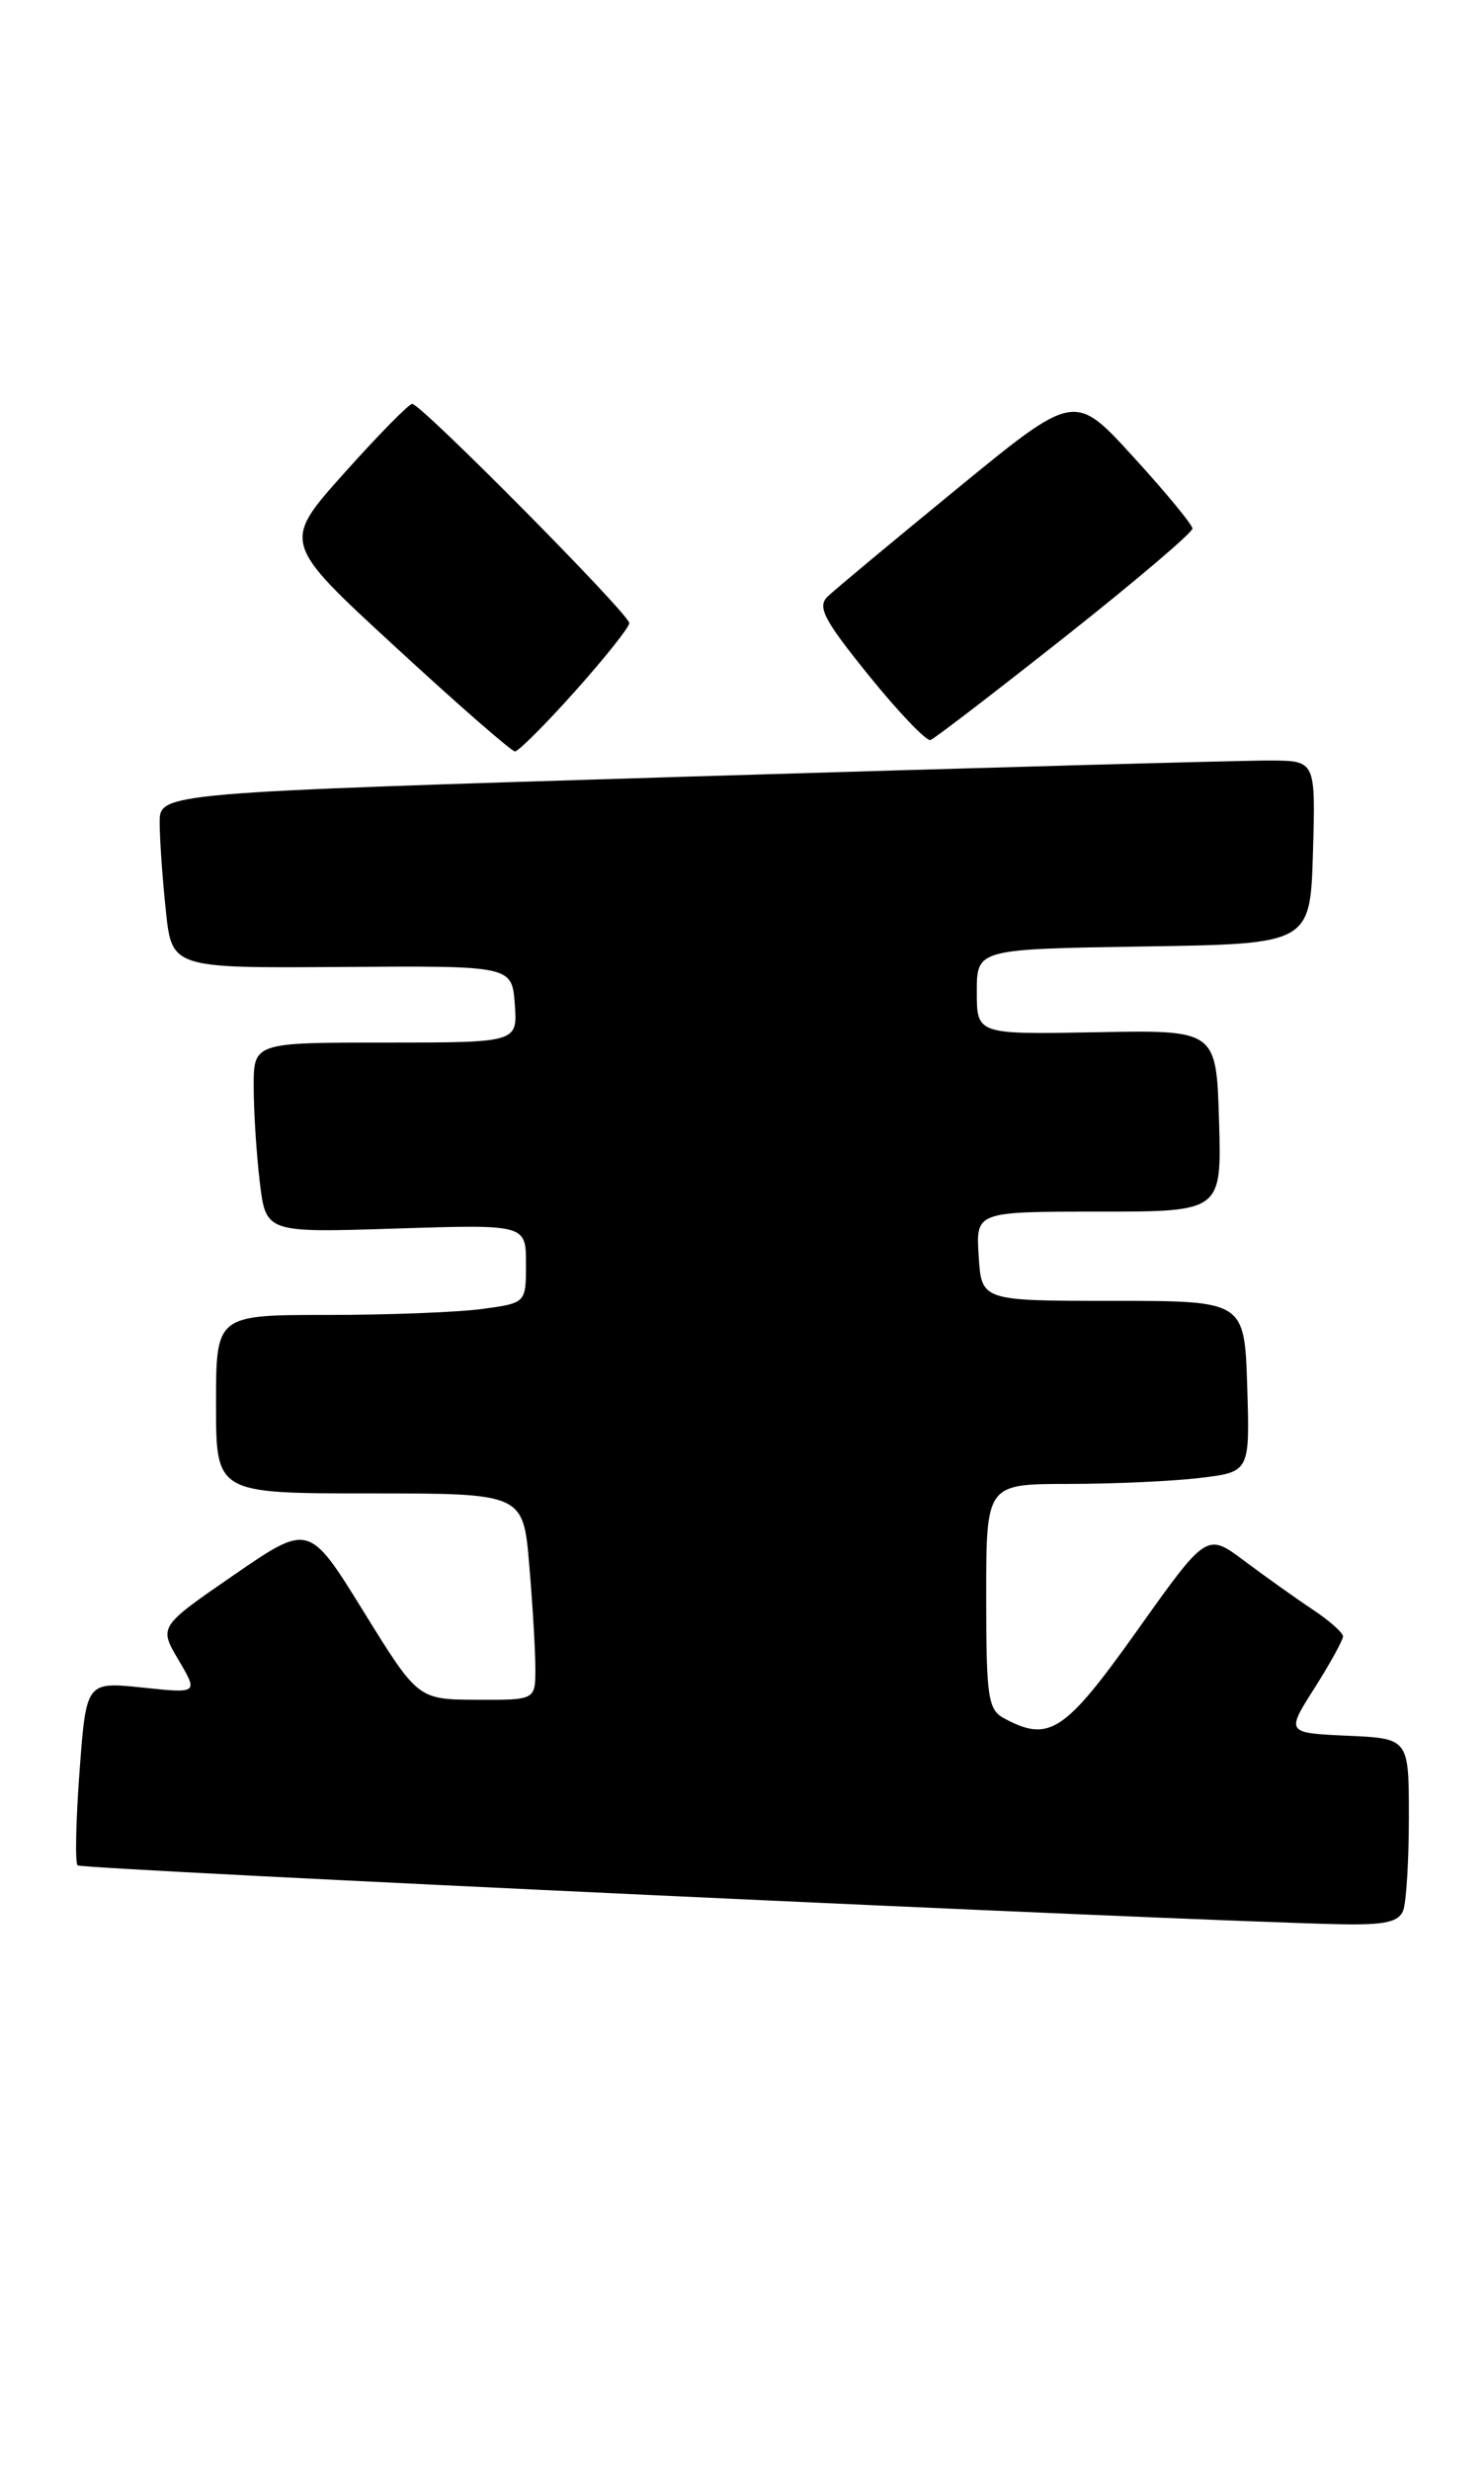 <?xml version="1.0" encoding="UTF-8" standalone="no"?>
<!DOCTYPE svg PUBLIC "-//W3C//DTD SVG 1.1//EN" "http://www.w3.org/Graphics/SVG/1.1/DTD/svg11.dtd" >
<svg xmlns="http://www.w3.org/2000/svg" xmlns:xlink="http://www.w3.org/1999/xlink" version="1.1" viewBox="0 0 158 263">
 <g >
 <path fill="currentColor"
d=" M 149.39 203.42 C 149.73 202.55 150.00 198.07 150.00 193.46 C 150.00 185.09 150.00 185.09 143.46 184.80 C 136.92 184.50 136.92 184.50 139.96 179.72 C 141.63 177.08 142.99 174.61 142.99 174.22 C 142.98 173.82 141.52 172.53 139.74 171.35 C 137.96 170.17 134.70 167.84 132.49 166.19 C 128.48 163.18 128.48 163.18 121.08 173.59 C 113.36 184.44 111.72 185.53 106.93 182.96 C 105.19 182.03 105.00 180.77 105.00 169.96 C 105.00 158.00 105.00 158.00 113.75 157.99 C 118.56 157.99 124.88 157.70 127.79 157.35 C 133.07 156.71 133.07 156.71 132.79 147.61 C 132.50 138.50 132.50 138.50 118.50 138.50 C 104.50 138.50 104.50 138.50 104.20 133.75 C 103.89 129.00 103.89 129.00 116.98 129.00 C 130.07 129.00 130.07 129.00 129.79 119.33 C 129.50 109.66 129.50 109.66 116.75 109.90 C 104.00 110.14 104.00 110.14 104.00 105.59 C 104.00 101.05 104.00 101.05 121.75 100.77 C 139.50 100.50 139.50 100.50 139.79 90.75 C 140.07 81.00 140.07 81.00 135.29 80.97 C 132.65 80.95 104.96 81.72 73.75 82.67 C 17.00 84.41 17.00 84.41 17.00 87.56 C 17.00 89.29 17.29 93.49 17.65 96.89 C 18.29 103.08 18.29 103.08 36.40 102.95 C 54.50 102.82 54.50 102.82 54.81 106.91 C 55.11 111.00 55.11 111.00 41.06 111.00 C 27.00 111.00 27.00 111.00 27.01 115.75 C 27.01 118.36 27.31 122.92 27.66 125.87 C 28.31 131.25 28.31 131.25 42.15 130.80 C 56.00 130.36 56.00 130.36 56.00 134.55 C 56.00 138.73 56.00 138.73 51.36 139.36 C 48.81 139.71 41.38 140.00 34.86 140.00 C 23.00 140.00 23.00 140.00 23.00 149.50 C 23.00 159.00 23.00 159.00 39.35 159.00 C 55.71 159.00 55.71 159.00 56.35 166.65 C 56.71 170.86 57.00 175.81 57.00 177.65 C 57.00 181.00 57.00 181.00 50.75 180.97 C 44.50 180.94 44.50 180.94 38.70 171.56 C 32.90 162.18 32.90 162.18 24.91 167.68 C 16.91 173.19 16.91 173.19 19.01 176.74 C 21.11 180.30 21.11 180.30 15.15 179.67 C 9.18 179.05 9.18 179.05 8.47 188.57 C 8.08 193.81 7.98 198.32 8.26 198.60 C 8.70 199.04 125.92 204.51 142.64 204.87 C 147.41 204.97 148.92 204.64 149.39 203.42 Z  M 61.25 73.57 C 64.41 70.03 67.00 66.78 67.00 66.34 C 67.00 65.39 44.83 43.00 43.89 43.00 C 43.53 43.00 40.27 46.32 36.64 50.38 C 30.03 57.77 30.03 57.77 42.10 68.88 C 48.73 75.00 54.46 80.00 54.83 80.00 C 55.20 80.00 58.09 77.11 61.25 73.57 Z  M 113.43 67.77 C 120.89 61.87 126.98 56.69 126.96 56.27 C 126.94 55.85 124.11 52.41 120.66 48.64 C 114.41 41.78 114.41 41.78 101.95 51.99 C 95.10 57.60 88.88 62.78 88.13 63.50 C 86.98 64.60 87.69 65.96 92.52 71.94 C 95.69 75.86 98.64 78.94 99.07 78.79 C 99.51 78.63 105.97 73.67 113.43 67.77 Z "/>
</g>
</svg>